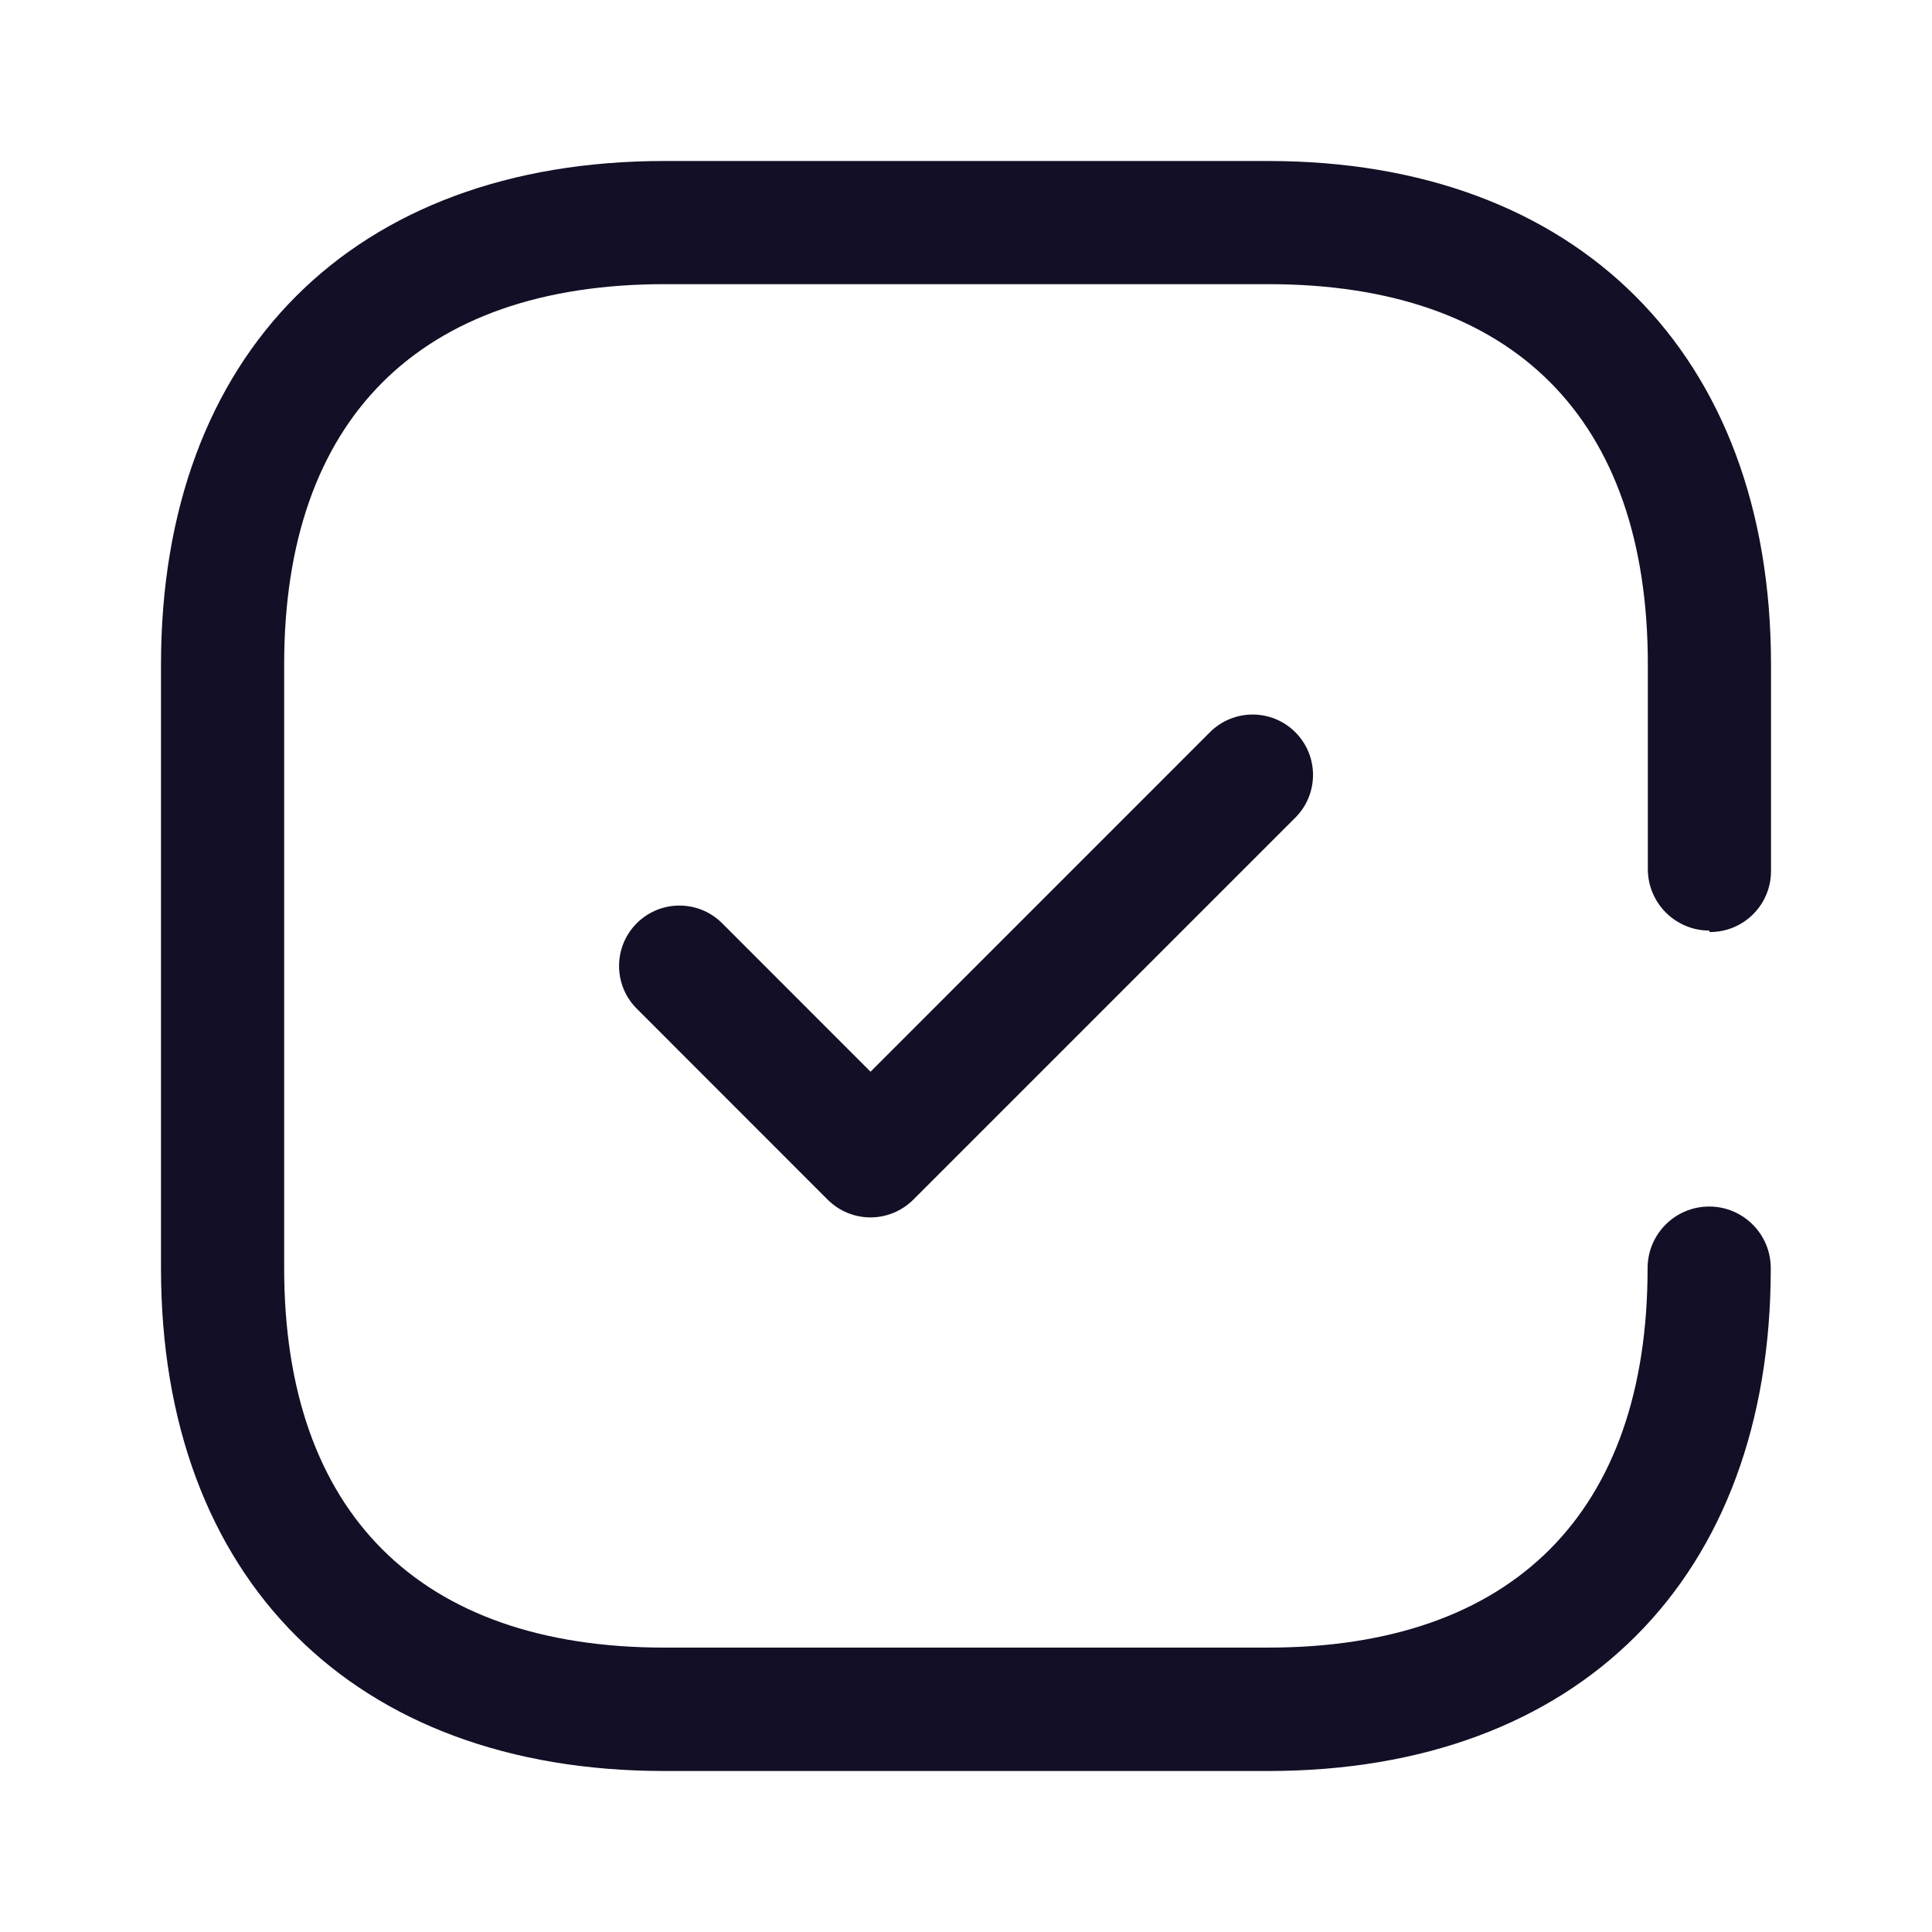 <svg width="24" height="24" viewBox="0 0 24 24" fill="none" xmlns="http://www.w3.org/2000/svg">
<path fill-rule="evenodd" clip-rule="evenodd" d="M22 10.822C22 11.239 21.661 11.578 21.244 11.578H21.235V11.56C20.813 11.56 20.471 11.219 20.47 10.797V10.795V8.253C20.47 5.2 18.8 3.53 15.756 3.53H8.256C5.21 3.53 3.53 5.21 3.53 8.253V15.753C3.53 18.787 5.21 20.467 8.253 20.467H15.753C18.796 20.467 20.467 18.787 20.467 15.753C20.467 15.331 20.809 14.988 21.232 14.988C21.655 14.988 21.997 15.331 21.997 15.753C22 19.608 19.608 22 15.756 22H8.253C4.392 22 2 19.608 2 15.756V8.256C2 4.392 4.392 2 8.253 2H15.753C19.59 2 22 4.392 22 8.253V10.822ZM10.814 13.313L15.03 9.096C15.323 8.803 15.798 8.803 16.091 9.096C16.384 9.389 16.384 9.864 16.091 10.157L11.344 14.904C11.203 15.044 11.012 15.123 10.814 15.123C10.614 15.123 10.424 15.044 10.283 14.904L7.91 12.53C7.617 12.237 7.617 11.762 7.91 11.469C8.203 11.176 8.678 11.176 8.971 11.469L10.814 13.313Z" fill="#130F26"/>
</svg>

